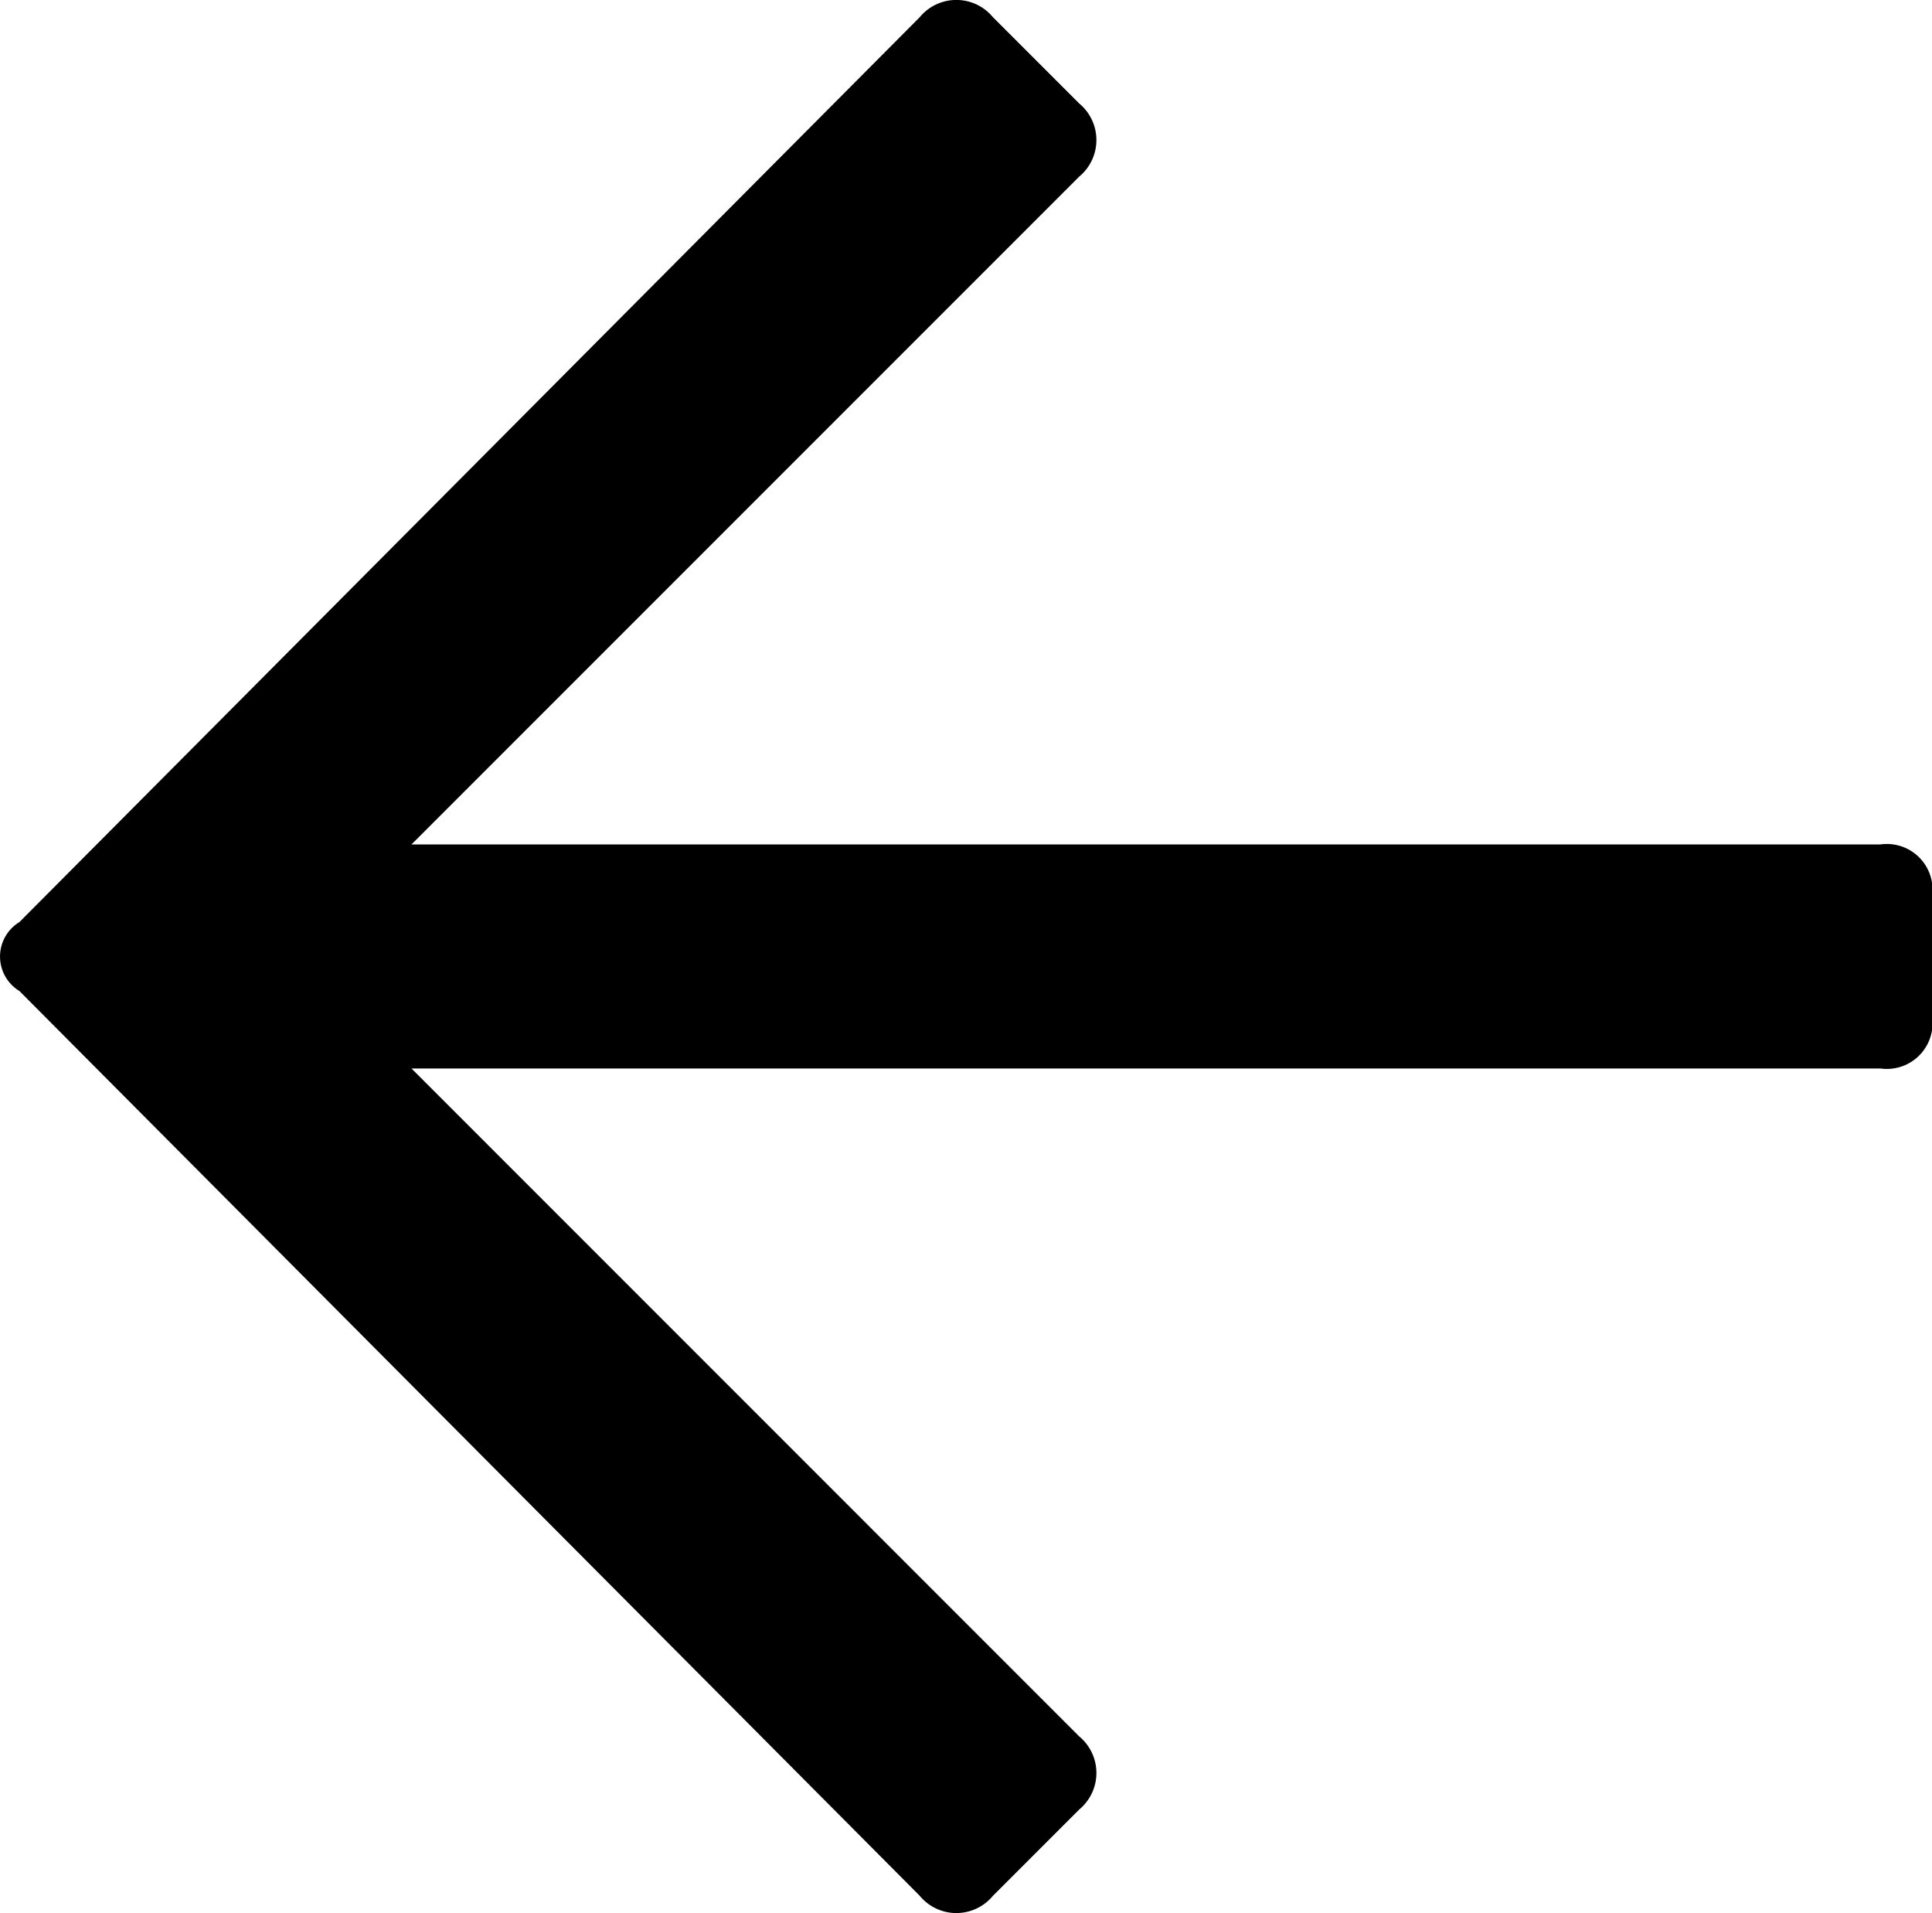 <svg xmlns="http://www.w3.org/2000/svg" width="21.899" height="21.68" viewBox="0 0 21.899 21.68"><path d="M11.279,1.27a.538.538,0,0,1-.83,0L.244-8.984a.457.457,0,0,1,0-.781L10.449-20.02a.538.538,0,0,1,.83,0l.977.977a.538.538,0,0,1,0,.83L4.688-10.645h16.65a.518.518,0,0,1,.586.586v1.367a.518.518,0,0,1-.586.586H4.688L12.256-.537a.538.538,0,0,1,0,.83Z" transform="translate(-0.024 20.215)" fill="colorfill"/></svg>